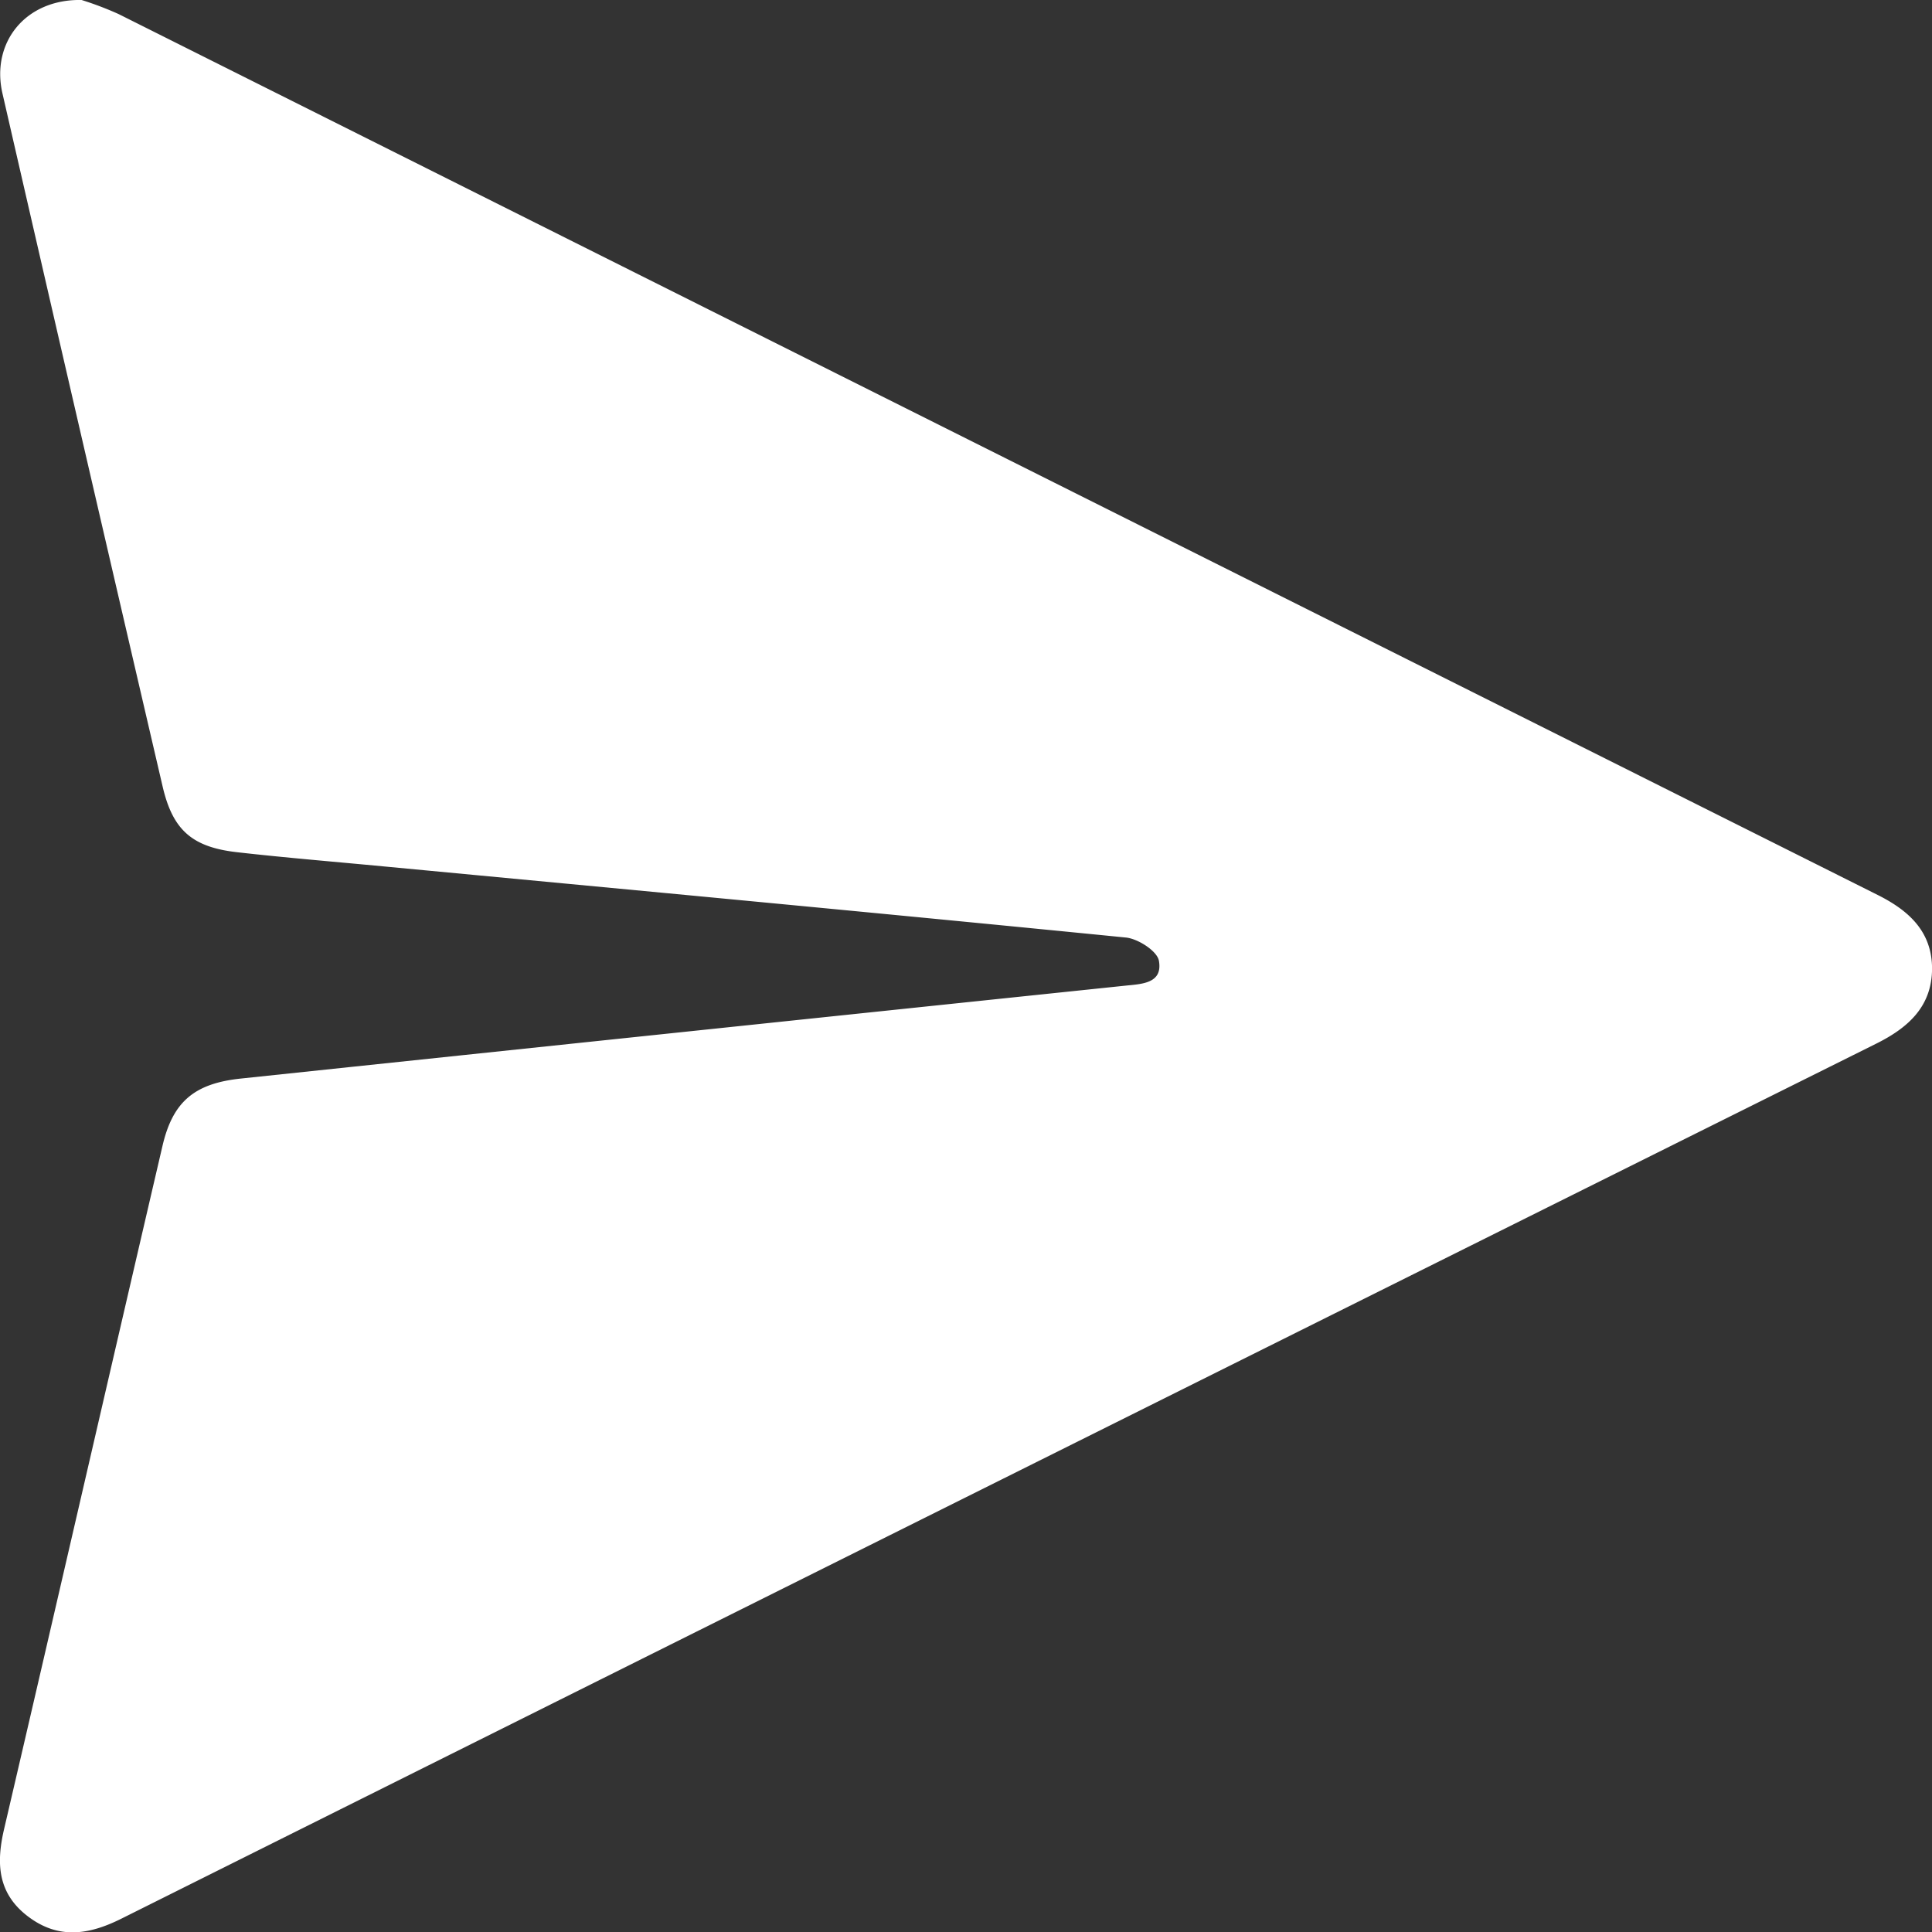<svg xmlns="http://www.w3.org/2000/svg" viewBox="0 0 309.23 309.29"><rect x="0" y="0" width="309.23" height="309.29" fill="#333333" stroke="none"/><defs><style>.cls-1{fill:#fff;}</style></defs><title>arrow</title><g id="Layer_2" data-name="Layer 2"><g id="Layer_1-2" data-name="Layer 1"><path class="cls-1" d="M13.06,0A52.28,52.28,0,0,1,19,2.26q140.79,70.5,281.57,141c5,2.51,8.63,5.86,8.67,11.71,0,6.07-3.74,9.48-8.91,12.06Q159.82,237,19.4,307.11c-5.25,2.62-10.08,3.3-14.92-.37S-.63,298.29.64,292.82C9.14,256.37,17.51,219.9,26,183.44c1.64-7.08,5.08-10,12.46-10.8q70.79-7.47,141.58-14.87c2.69-.28,6.1-.33,5.45-4-.28-1.55-3.33-3.51-5.27-3.71-39.6-3.93-79.22-7.64-118.84-11.39-7.79-.74-15.6-1.38-23.37-2.26-7.27-.81-10.38-3.55-12-10.61Q13.11,70.38.39,14.94C-1.47,6.81,4.08-.18,13.06,0Z"/></g></g></svg>